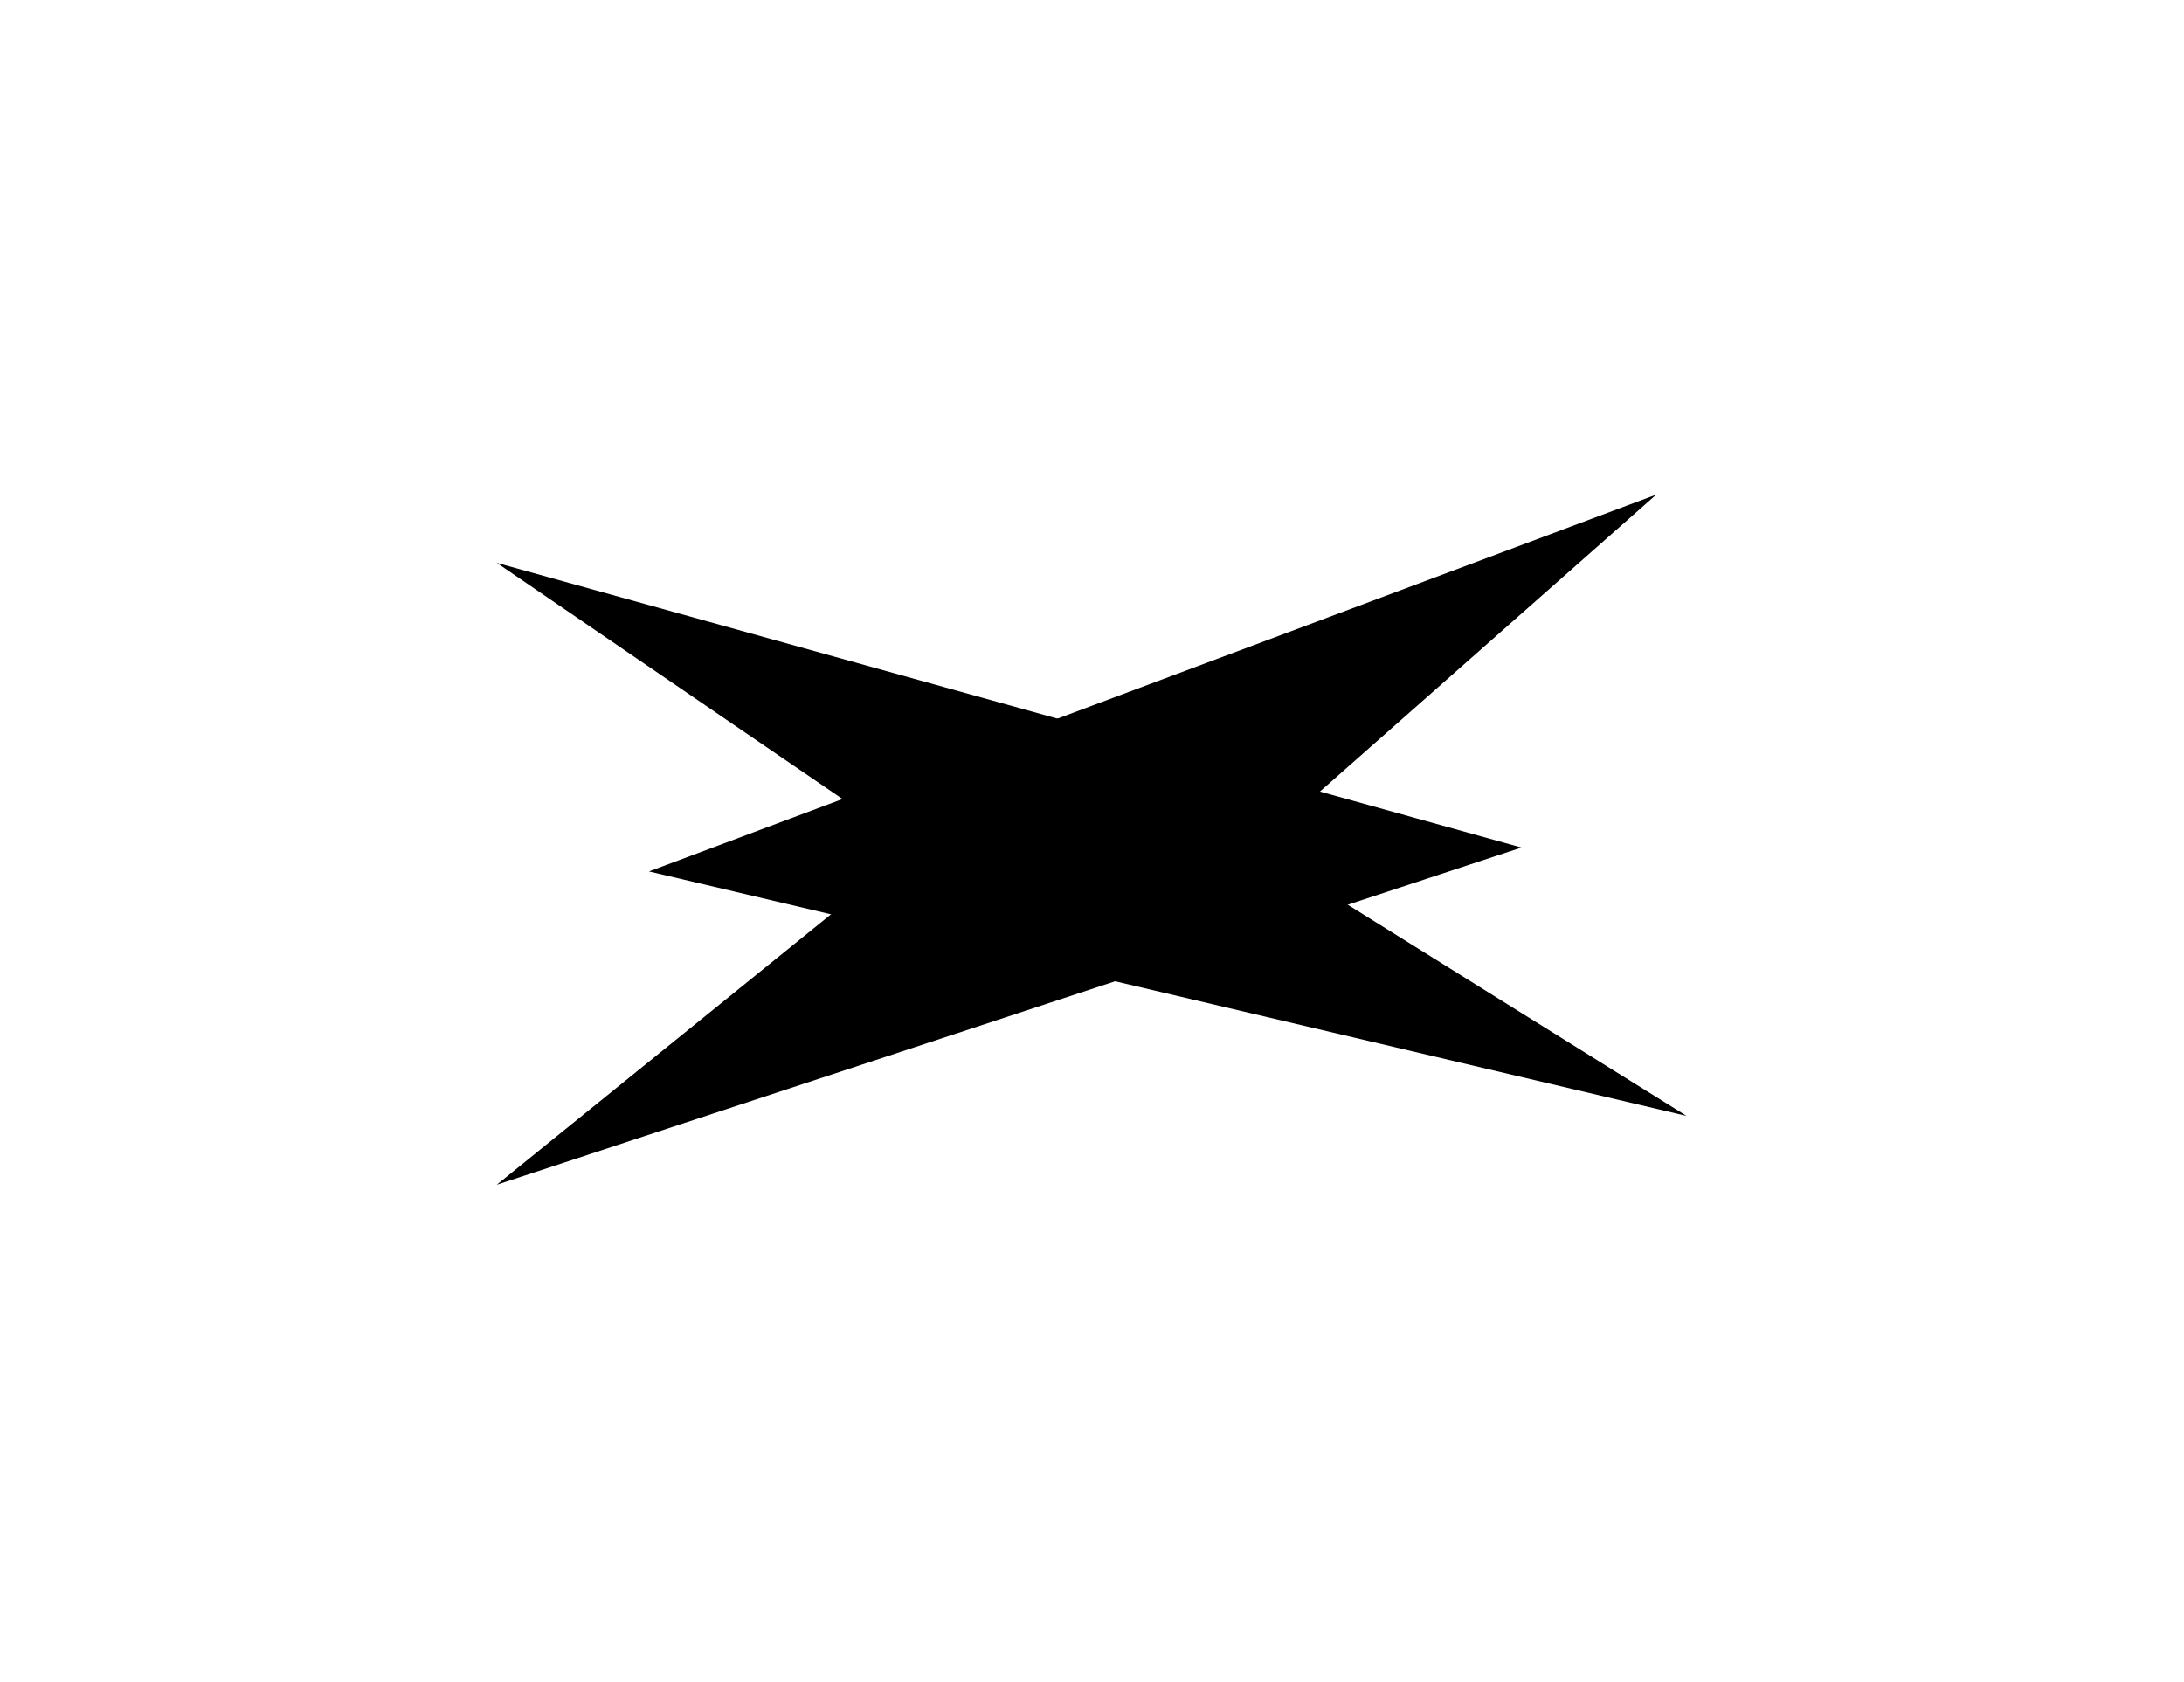 <svg width="583" height="449" viewBox="0 0 583 449" fill="none" xmlns="http://www.w3.org/2000/svg">
<g filter="url(#filter0_d_53_14)">
<path d="M243.857 226.2L132.603 150.212L406.141 226.2L132.603 316.2L243.857 226.2Z" fill="black"/>
</g>
<g filter="url(#filter1_d_53_14)">
<path d="M335.369 226.25L450.227 297.83L173.24 232.575L442.124 132L335.369 226.25Z" fill="black"/>
</g>
<defs>
<filter id="filter0_d_53_14" x="0.603" y="18.212" width="537.538" height="429.988" filterUnits="userSpaceOnUse" color-interpolation-filters="sRGB">
<feFlood flood-opacity="0" result="BackgroundImageFix"/>
<feColorMatrix in="SourceAlpha" type="matrix" values="0 0 0 0 0 0 0 0 0 0 0 0 0 0 0 0 0 0 127 0" result="hardAlpha"/>
<feOffset/>
<feGaussianBlur stdDeviation="66"/>
<feComposite in2="hardAlpha" operator="out"/>
<feColorMatrix type="matrix" values="0 0 0 0 0 0 0 0 0 0 0 0 0 0 0 0 0 0 0.84 0"/>
<feBlend mode="normal" in2="BackgroundImageFix" result="effect1_dropShadow_53_14"/>
<feBlend mode="normal" in="SourceGraphic" in2="effect1_dropShadow_53_14" result="shape"/>
</filter>
<filter id="filter1_d_53_14" x="41.24" y="-0" width="540.987" height="429.83" filterUnits="userSpaceOnUse" color-interpolation-filters="sRGB">
<feFlood flood-opacity="0" result="BackgroundImageFix"/>
<feColorMatrix in="SourceAlpha" type="matrix" values="0 0 0 0 0 0 0 0 0 0 0 0 0 0 0 0 0 0 127 0" result="hardAlpha"/>
<feOffset/>
<feGaussianBlur stdDeviation="66"/>
<feComposite in2="hardAlpha" operator="out"/>
<feColorMatrix type="matrix" values="0 0 0 0 0 0 0 0 0 0 0 0 0 0 0 0 0 0 0.84 0"/>
<feBlend mode="normal" in2="BackgroundImageFix" result="effect1_dropShadow_53_14"/>
<feBlend mode="normal" in="SourceGraphic" in2="effect1_dropShadow_53_14" result="shape"/>
</filter>
</defs>
</svg>
